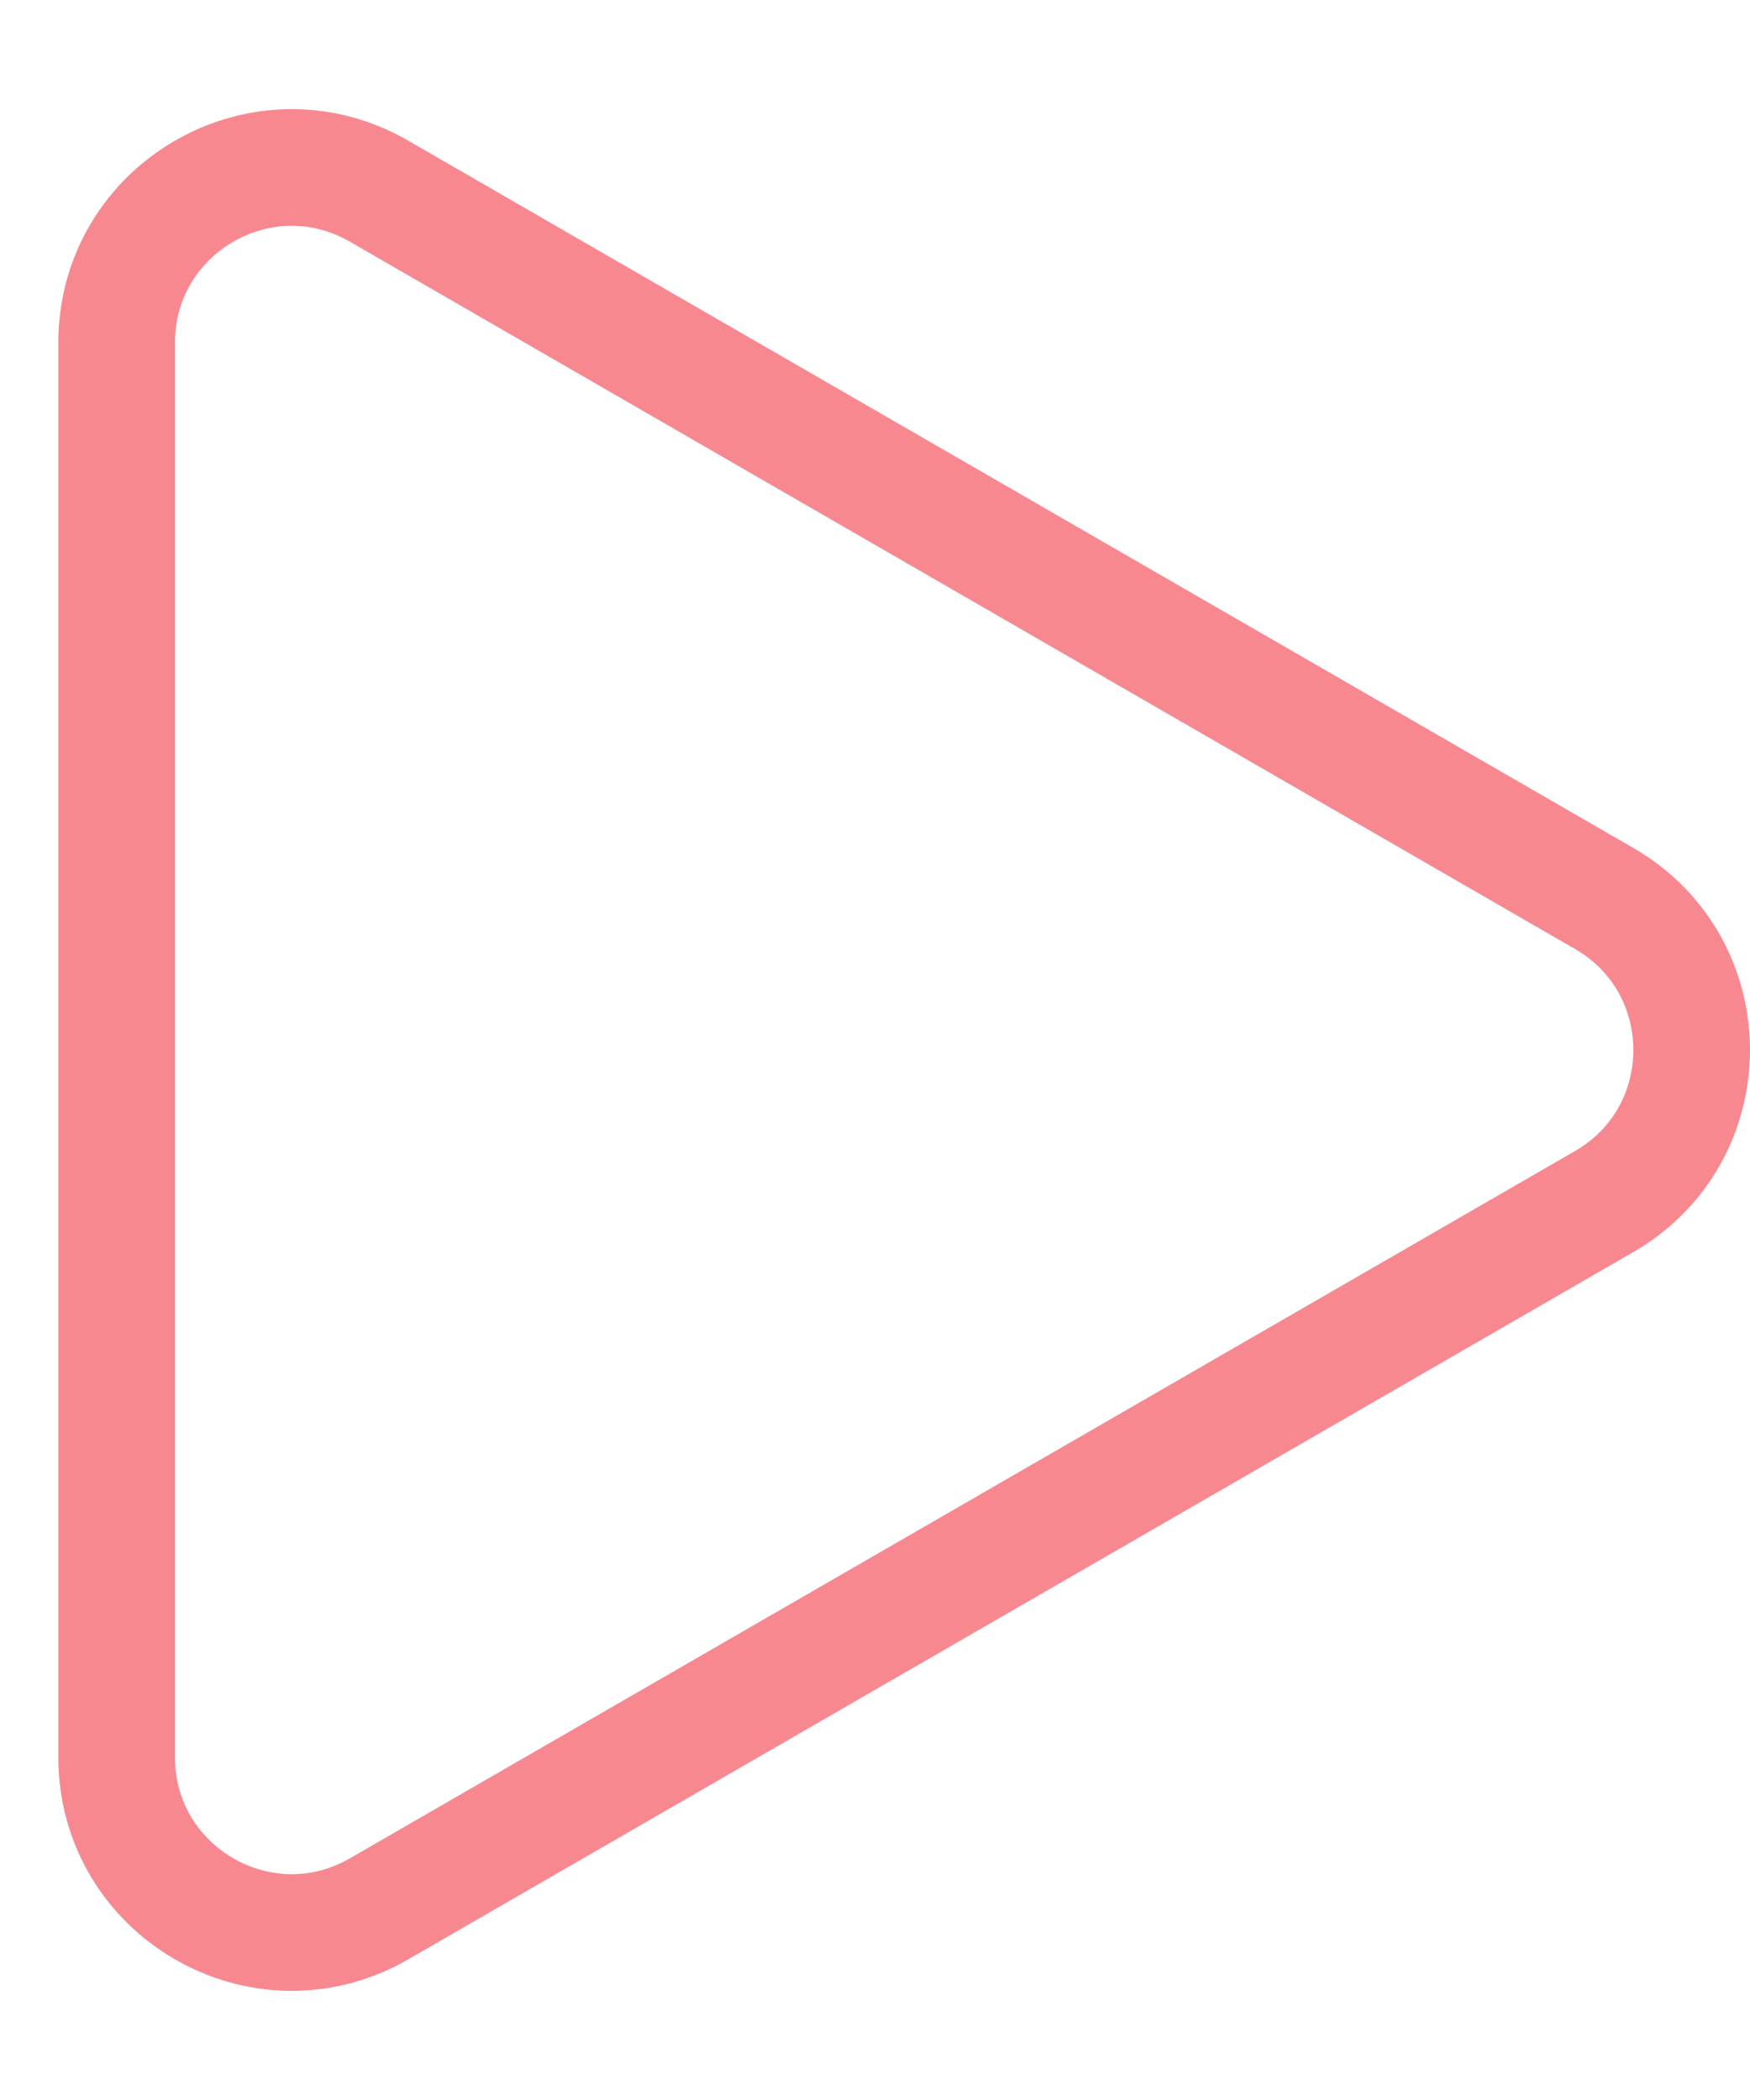 <svg width="15" height="18" viewBox="0 0 15 18" fill="none" xmlns="http://www.w3.org/2000/svg">
<path d="M13.75 7.701C14.75 8.278 14.75 9.722 13.75 10.299L3.25 16.361C2.25 16.939 1 16.217 1 15.062L1 2.938C1 1.783 2.25 1.061 3.25 1.639L13.75 7.701Z" stroke="#F88890"/>
</svg>
